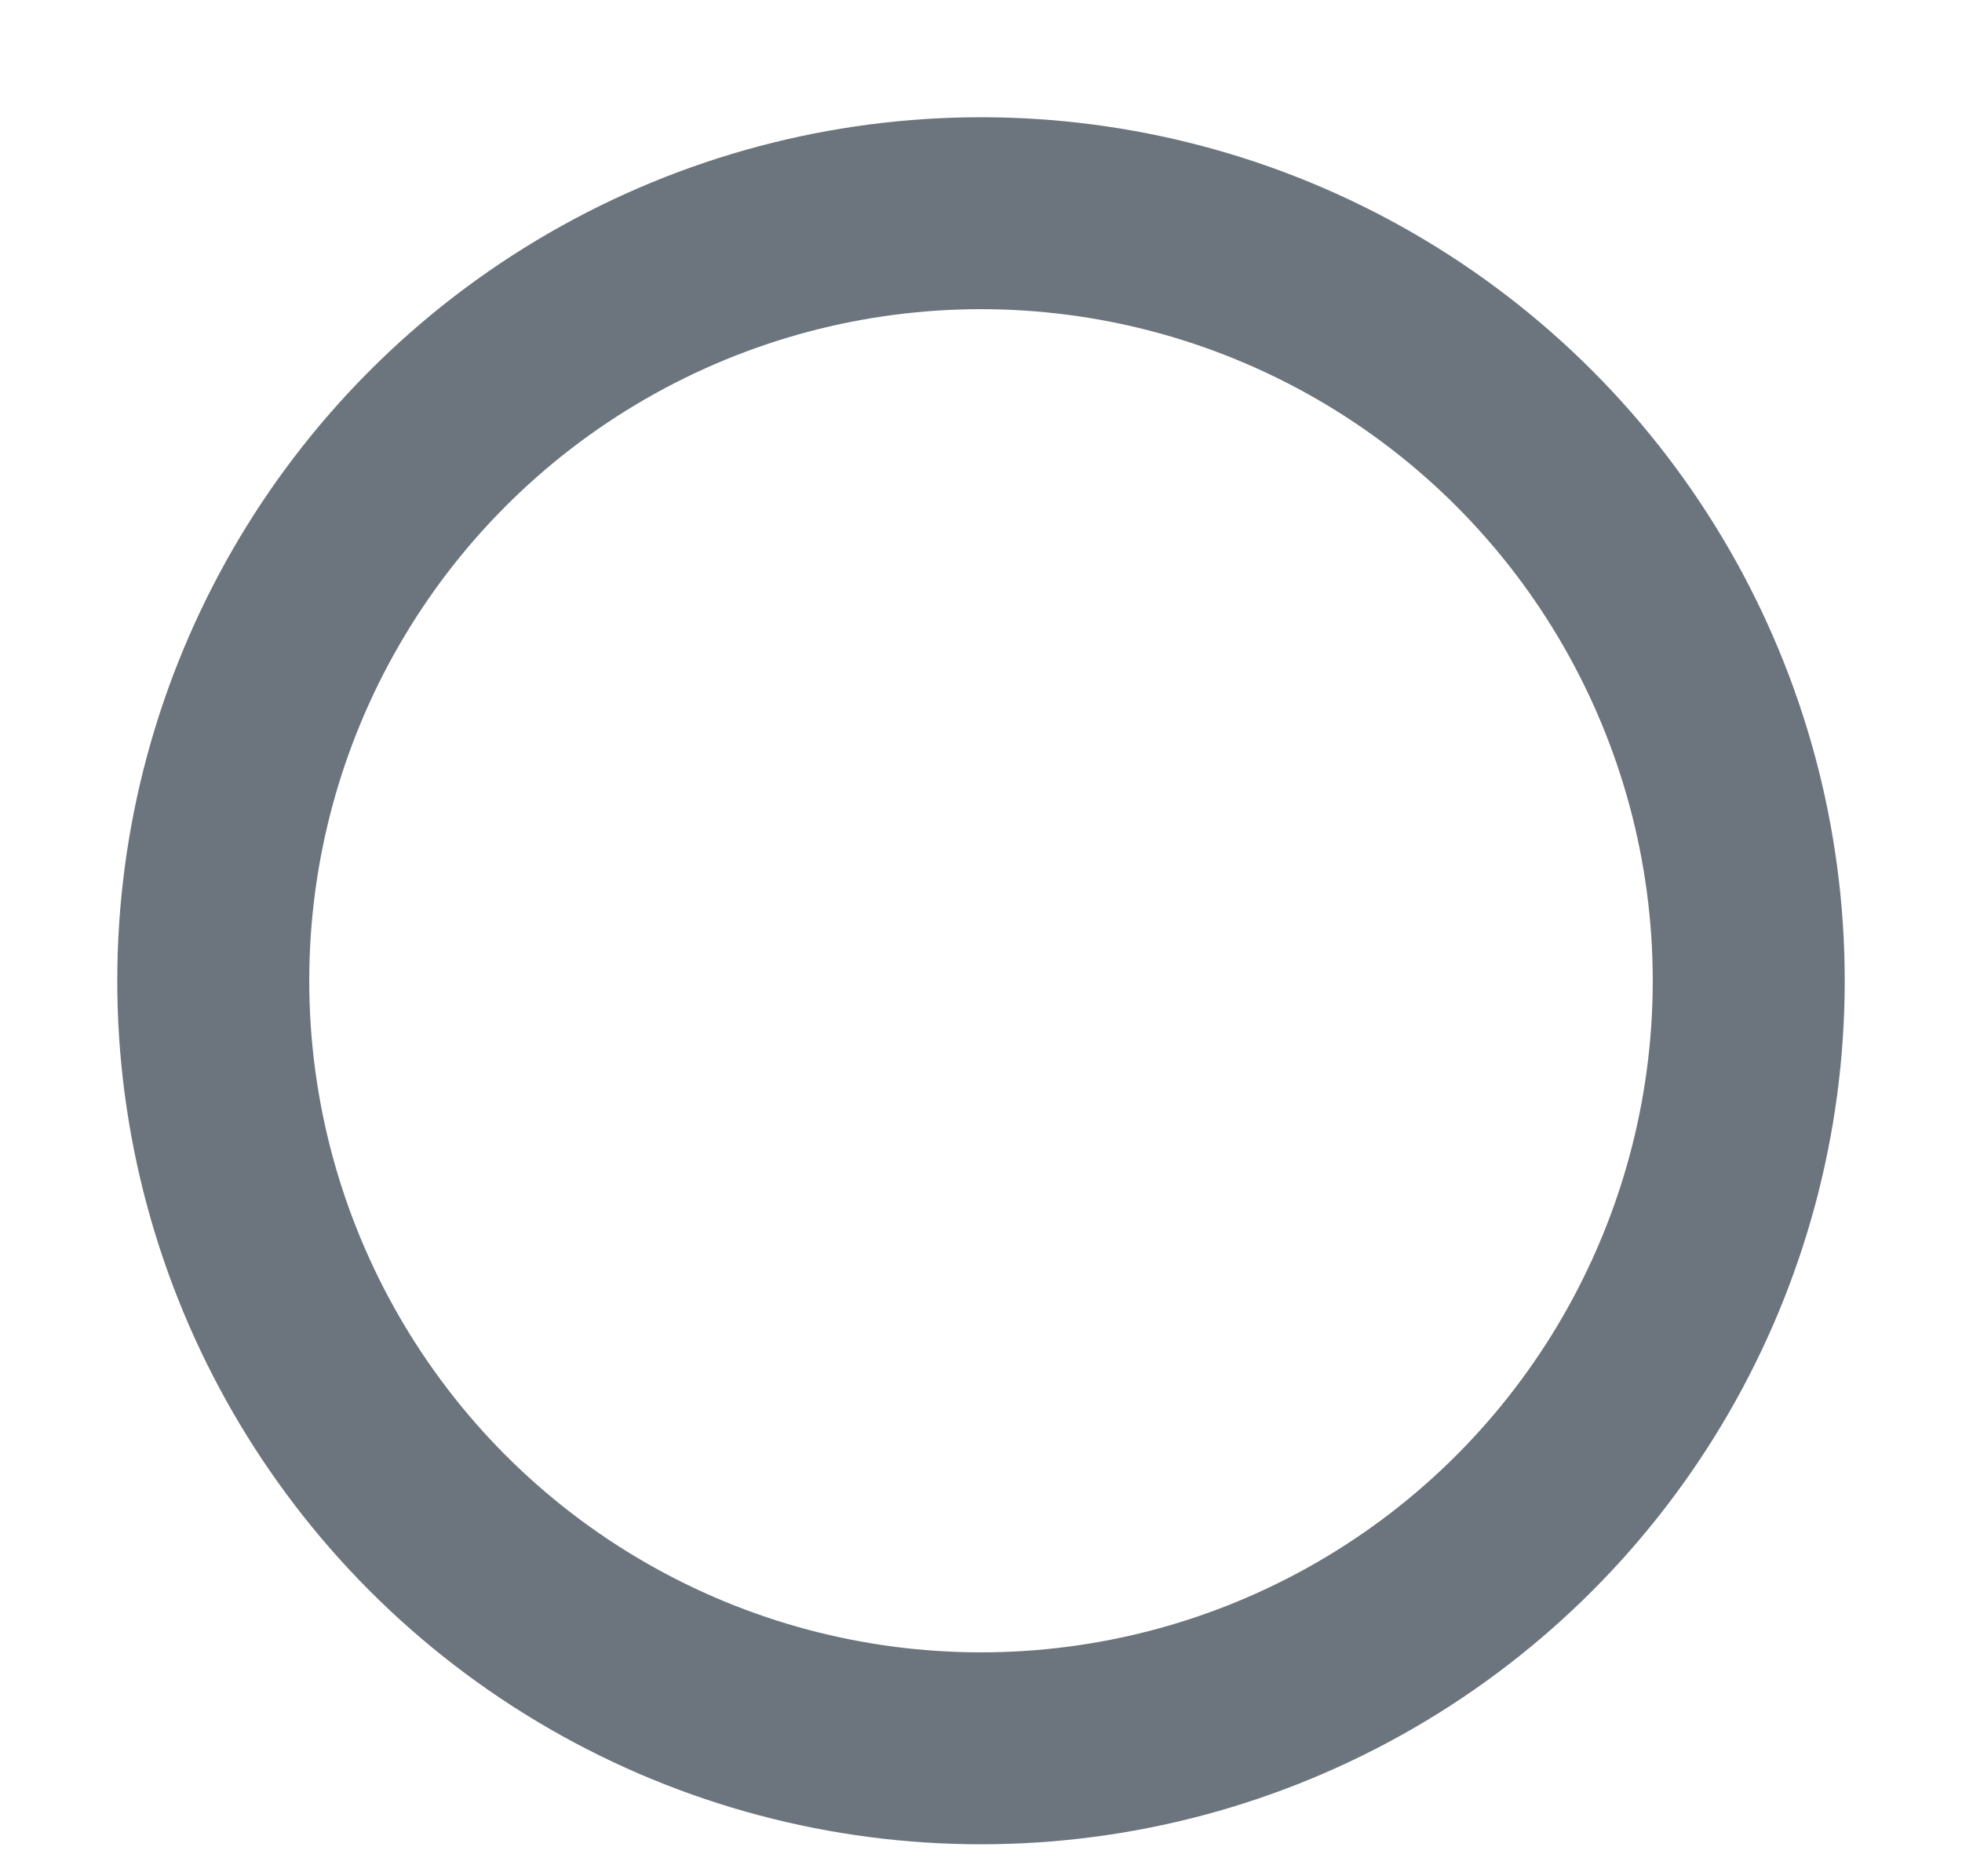 <?xml version="1.0" encoding="iso-8859-1"?>
<svg version="1.1" id="STAR_RANK_0" xmlns="http://www.w3.org/2000/svg" xmlns:xlink="http://www.w3.org/1999/xlink" x="0px" y="0px" viewBox="-30 -30 460 440" xml:space="preserve">
  <g>
    <circle fill="none" stroke="#6c757d" stroke-width="10%" cx="200" cy="200" r="180" />
  </g>
</svg>
